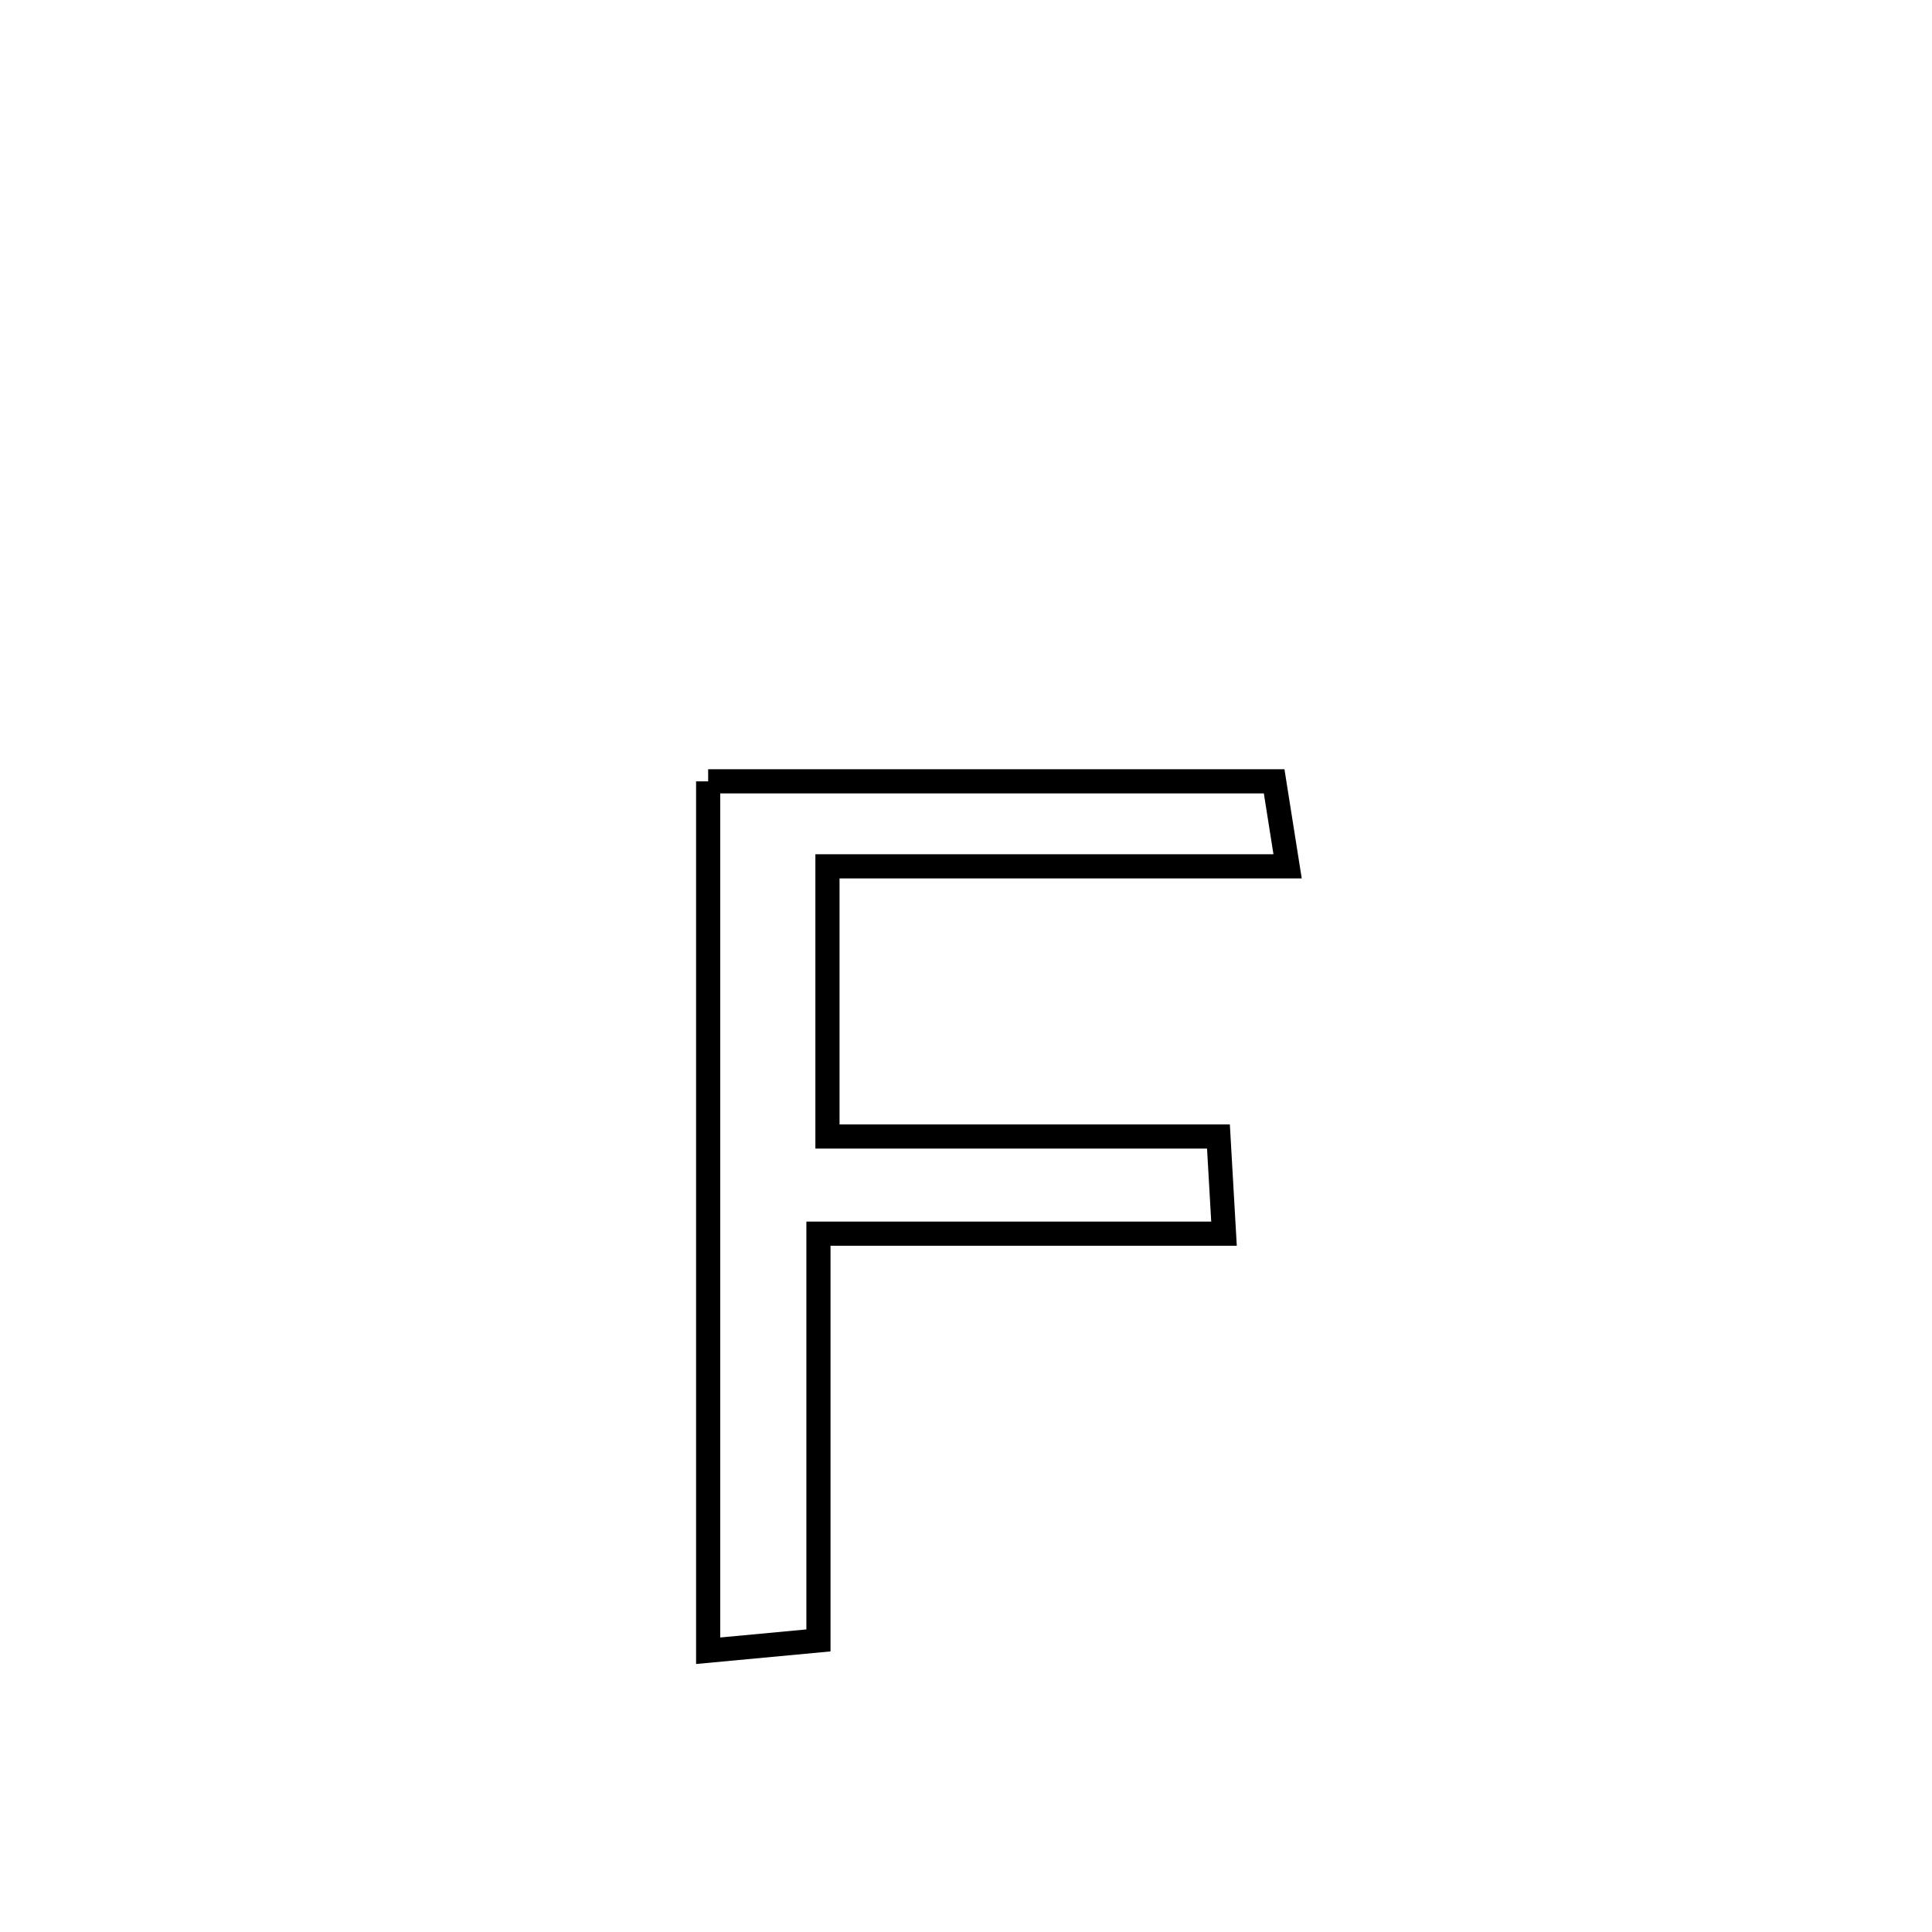 <svg xmlns="http://www.w3.org/2000/svg" viewBox="0.0 0.0 24.0 24.0" height="200px" width="200px"><path fill="none" stroke="black" stroke-width=".3" stroke-opacity="1.0"  filling="0" d="M8.797 9.706 L8.797 9.706 C11.141 9.706 13.485 9.706 15.828 9.706 L15.828 9.706 C15.884 10.058 15.939 10.41 15.995 10.762 L15.995 10.762 C14.089 10.762 12.184 10.762 10.279 10.762 L10.279 10.762 C10.279 11.881 10.279 12.999 10.279 14.118 L10.279 14.118 C11.898 14.118 13.517 14.118 15.136 14.118 L15.136 14.118 C15.159 14.52 15.182 14.922 15.205 15.325 L15.205 15.325 C13.526 15.325 11.846 15.325 10.167 15.325 L10.167 15.325 C10.167 17.009 10.167 18.694 10.167 20.378 L10.167 20.378 C9.71 20.421 9.254 20.463 8.797 20.506 L8.797 20.506 C8.797 18.706 8.797 16.906 8.797 15.106 C8.797 13.306 8.797 11.506 8.797 9.706 L8.797 9.706"></path></svg>